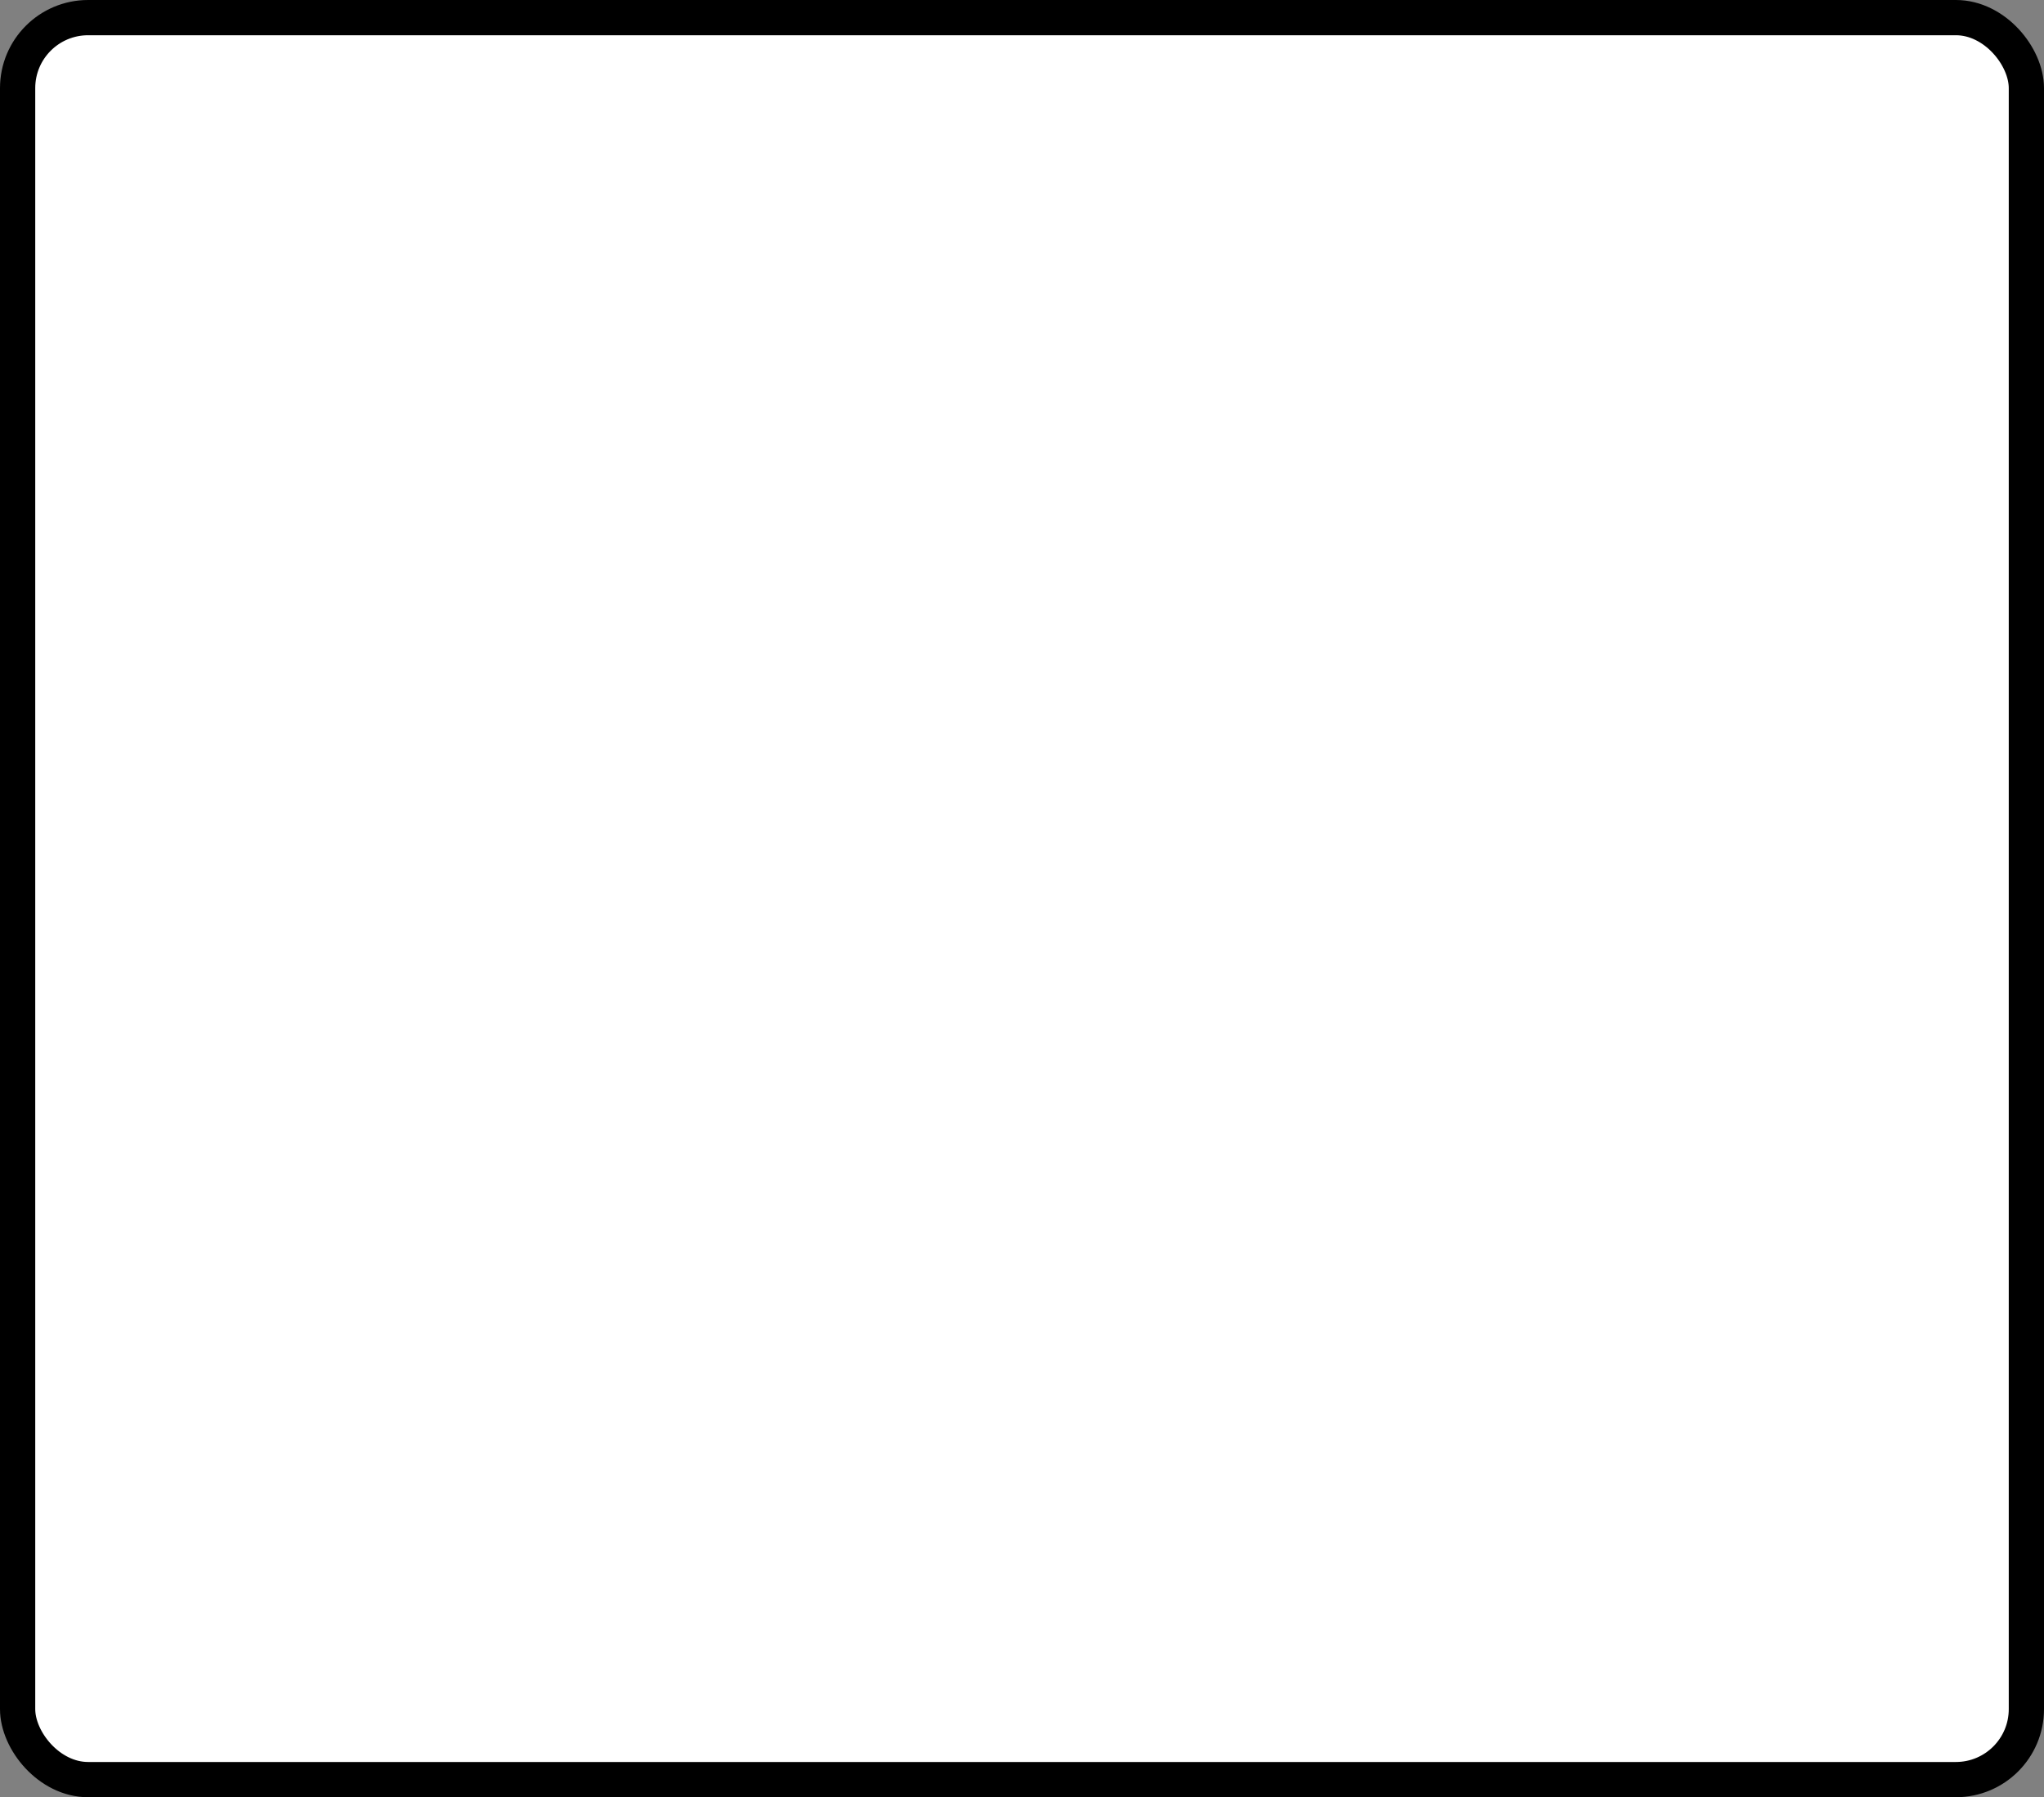 <?xml version='1.0' encoding='utf-8'?>
<svg xmlns="http://www.w3.org/2000/svg" width="100%" height="100%" viewBox="0 0 58 51">
  <rect x="0" y="0" width="58" height="51" fill="#808080" stroke="none"/>
  <rect x="0.5" y="0.5" width="57" height="50" rx="2" ry="2" id="shield" style="fill:#ffffff;stroke:#000000;stroke-width:1;"/>
</svg>
